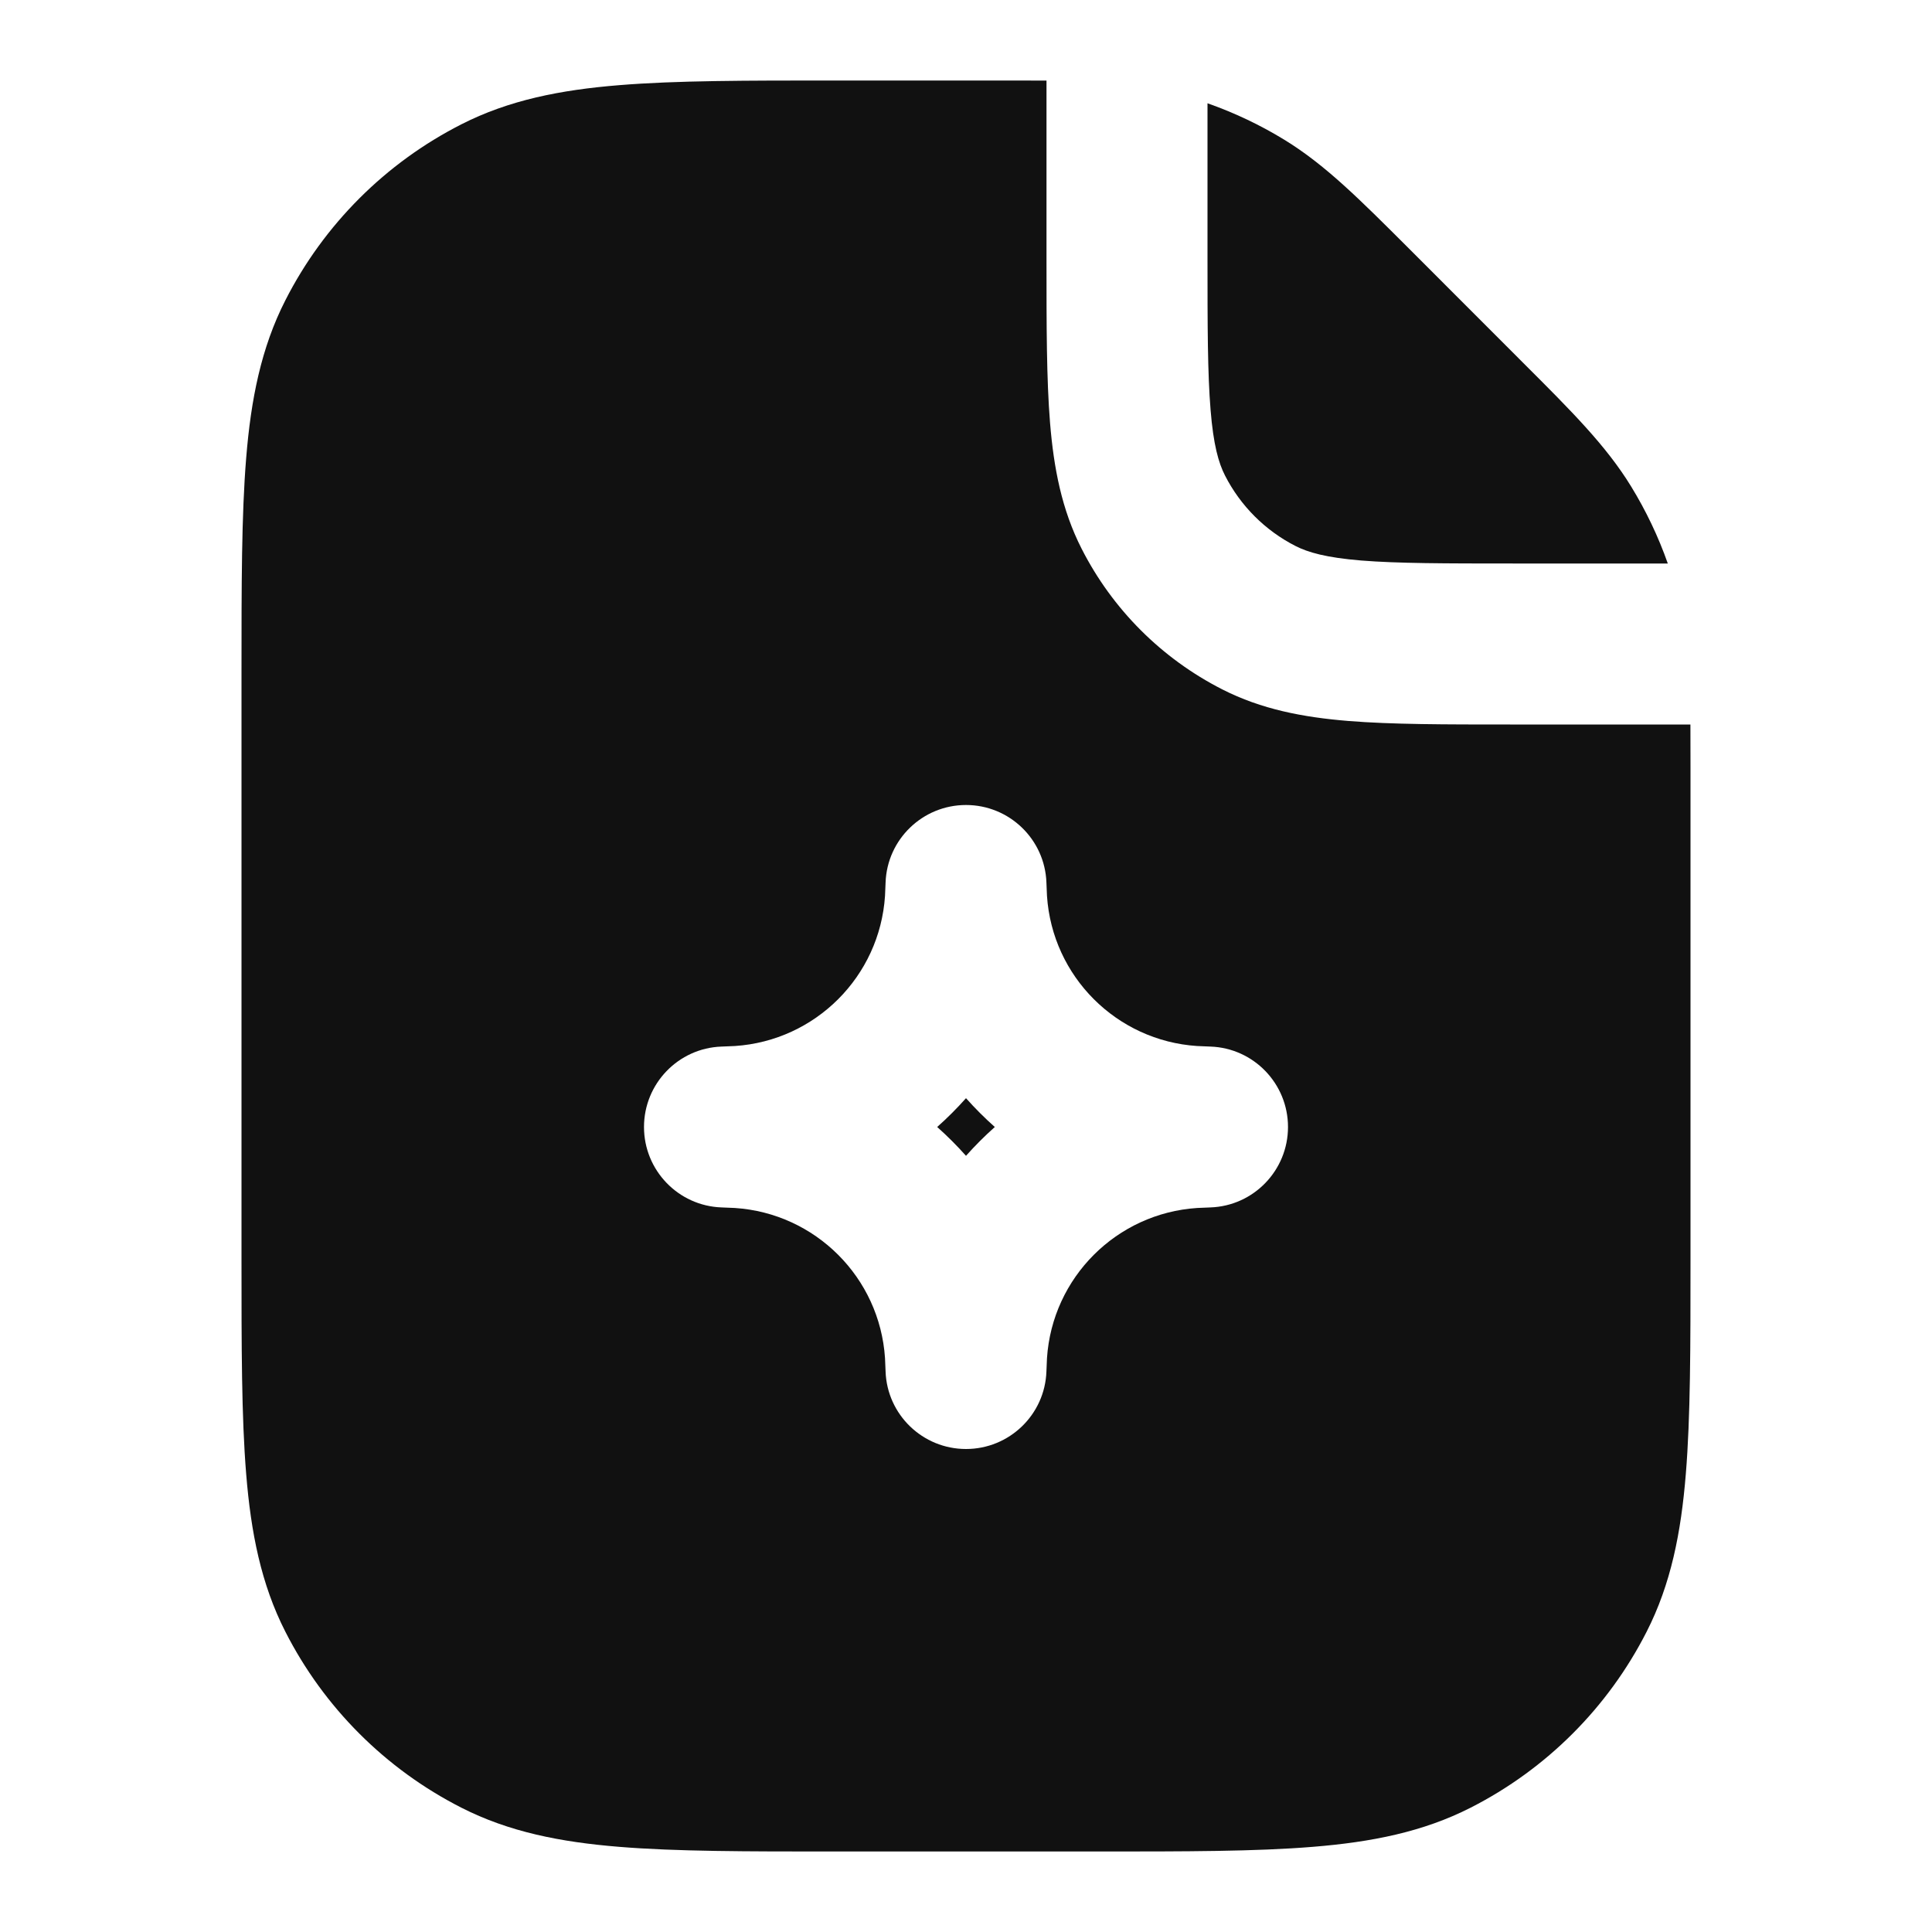 <svg width="24" height="24" viewBox="0 0 24 24" fill="none" xmlns="http://www.w3.org/2000/svg">
<path d="M11.642 14C11.768 13.888 11.888 13.768 12 13.642C12.112 13.768 12.232 13.888 12.358 14C12.232 14.112 12.112 14.232 12 14.358C11.888 14.232 11.768 14.112 11.642 14Z" fill="#111111"/>
<path fill-rule="evenodd" clip-rule="evenodd" d="M13 3.241V1.001C12.832 1 12.654 1 12.463 1L10.357 1C9.273 1 8.399 1 7.691 1.058C6.963 1.117 6.322 1.243 5.73 1.545C4.789 2.024 4.024 2.789 3.545 3.73C3.243 4.322 3.117 4.963 3.058 5.691C3 6.399 3 7.273 3 8.357V15.643C3 16.727 3 17.601 3.058 18.309C3.117 19.038 3.243 19.678 3.545 20.27C4.024 21.211 4.789 21.976 5.73 22.455C6.322 22.757 6.963 22.883 7.691 22.942C8.399 23 9.273 23 10.357 23H13.643C14.727 23 15.601 23 16.309 22.942C17.038 22.883 17.678 22.757 18.27 22.455C19.211 21.976 19.976 21.211 20.455 20.27C20.757 19.678 20.883 19.038 20.942 18.309C21 17.601 21 16.727 21 15.643V9.537C21 9.346 21 9.168 20.999 9H18.759C17.954 9 17.289 9 16.748 8.956C16.186 8.91 15.669 8.811 15.184 8.564C14.431 8.181 13.819 7.569 13.436 6.816C13.189 6.331 13.09 5.814 13.044 5.252C13 4.711 13 4.046 13 3.241ZM12.999 10.963C12.98 10.426 12.538 10 12 10C11.462 10 11.02 10.426 11.001 10.963C10.997 11.071 10.995 11.104 10.994 11.129C10.928 12.13 10.13 12.928 9.129 12.994C9.104 12.995 9.071 12.997 8.963 13.001C8.426 13.02 8 13.462 8 14C8 14.538 8.426 14.98 8.963 14.999C9.071 15.003 9.104 15.005 9.129 15.006C10.13 15.072 10.928 15.87 10.994 16.871C10.995 16.896 10.997 16.929 11.001 17.037C11.02 17.574 11.462 18 12 18C12.538 18 12.98 17.574 12.999 17.037C13.003 16.929 13.005 16.896 13.006 16.871C13.072 15.87 13.87 15.072 14.871 15.006C14.896 15.005 14.929 15.003 15.037 14.999C15.574 14.98 16 14.538 16 14C16 13.462 15.574 13.02 15.037 13.001C14.929 12.997 14.896 12.995 14.871 12.994C13.87 12.928 13.072 12.13 13.006 11.129C13.005 11.104 13.003 11.071 12.999 10.963Z" fill="#111111"/>
<path d="M15 3.2V1.283C15.333 1.4 15.654 1.552 15.956 1.737C16.462 2.047 16.886 2.472 17.5 3.085L18.913 4.499C19.528 5.113 19.953 5.538 20.263 6.044C20.448 6.346 20.601 6.667 20.718 7H18.8C17.943 7 17.361 6.999 16.911 6.963C16.473 6.927 16.248 6.862 16.092 6.782C15.716 6.59 15.41 6.284 15.218 5.908C15.138 5.752 15.073 5.527 15.038 5.089C15.001 4.639 15 4.057 15 3.2Z" fill="#111111"/>
</svg>
